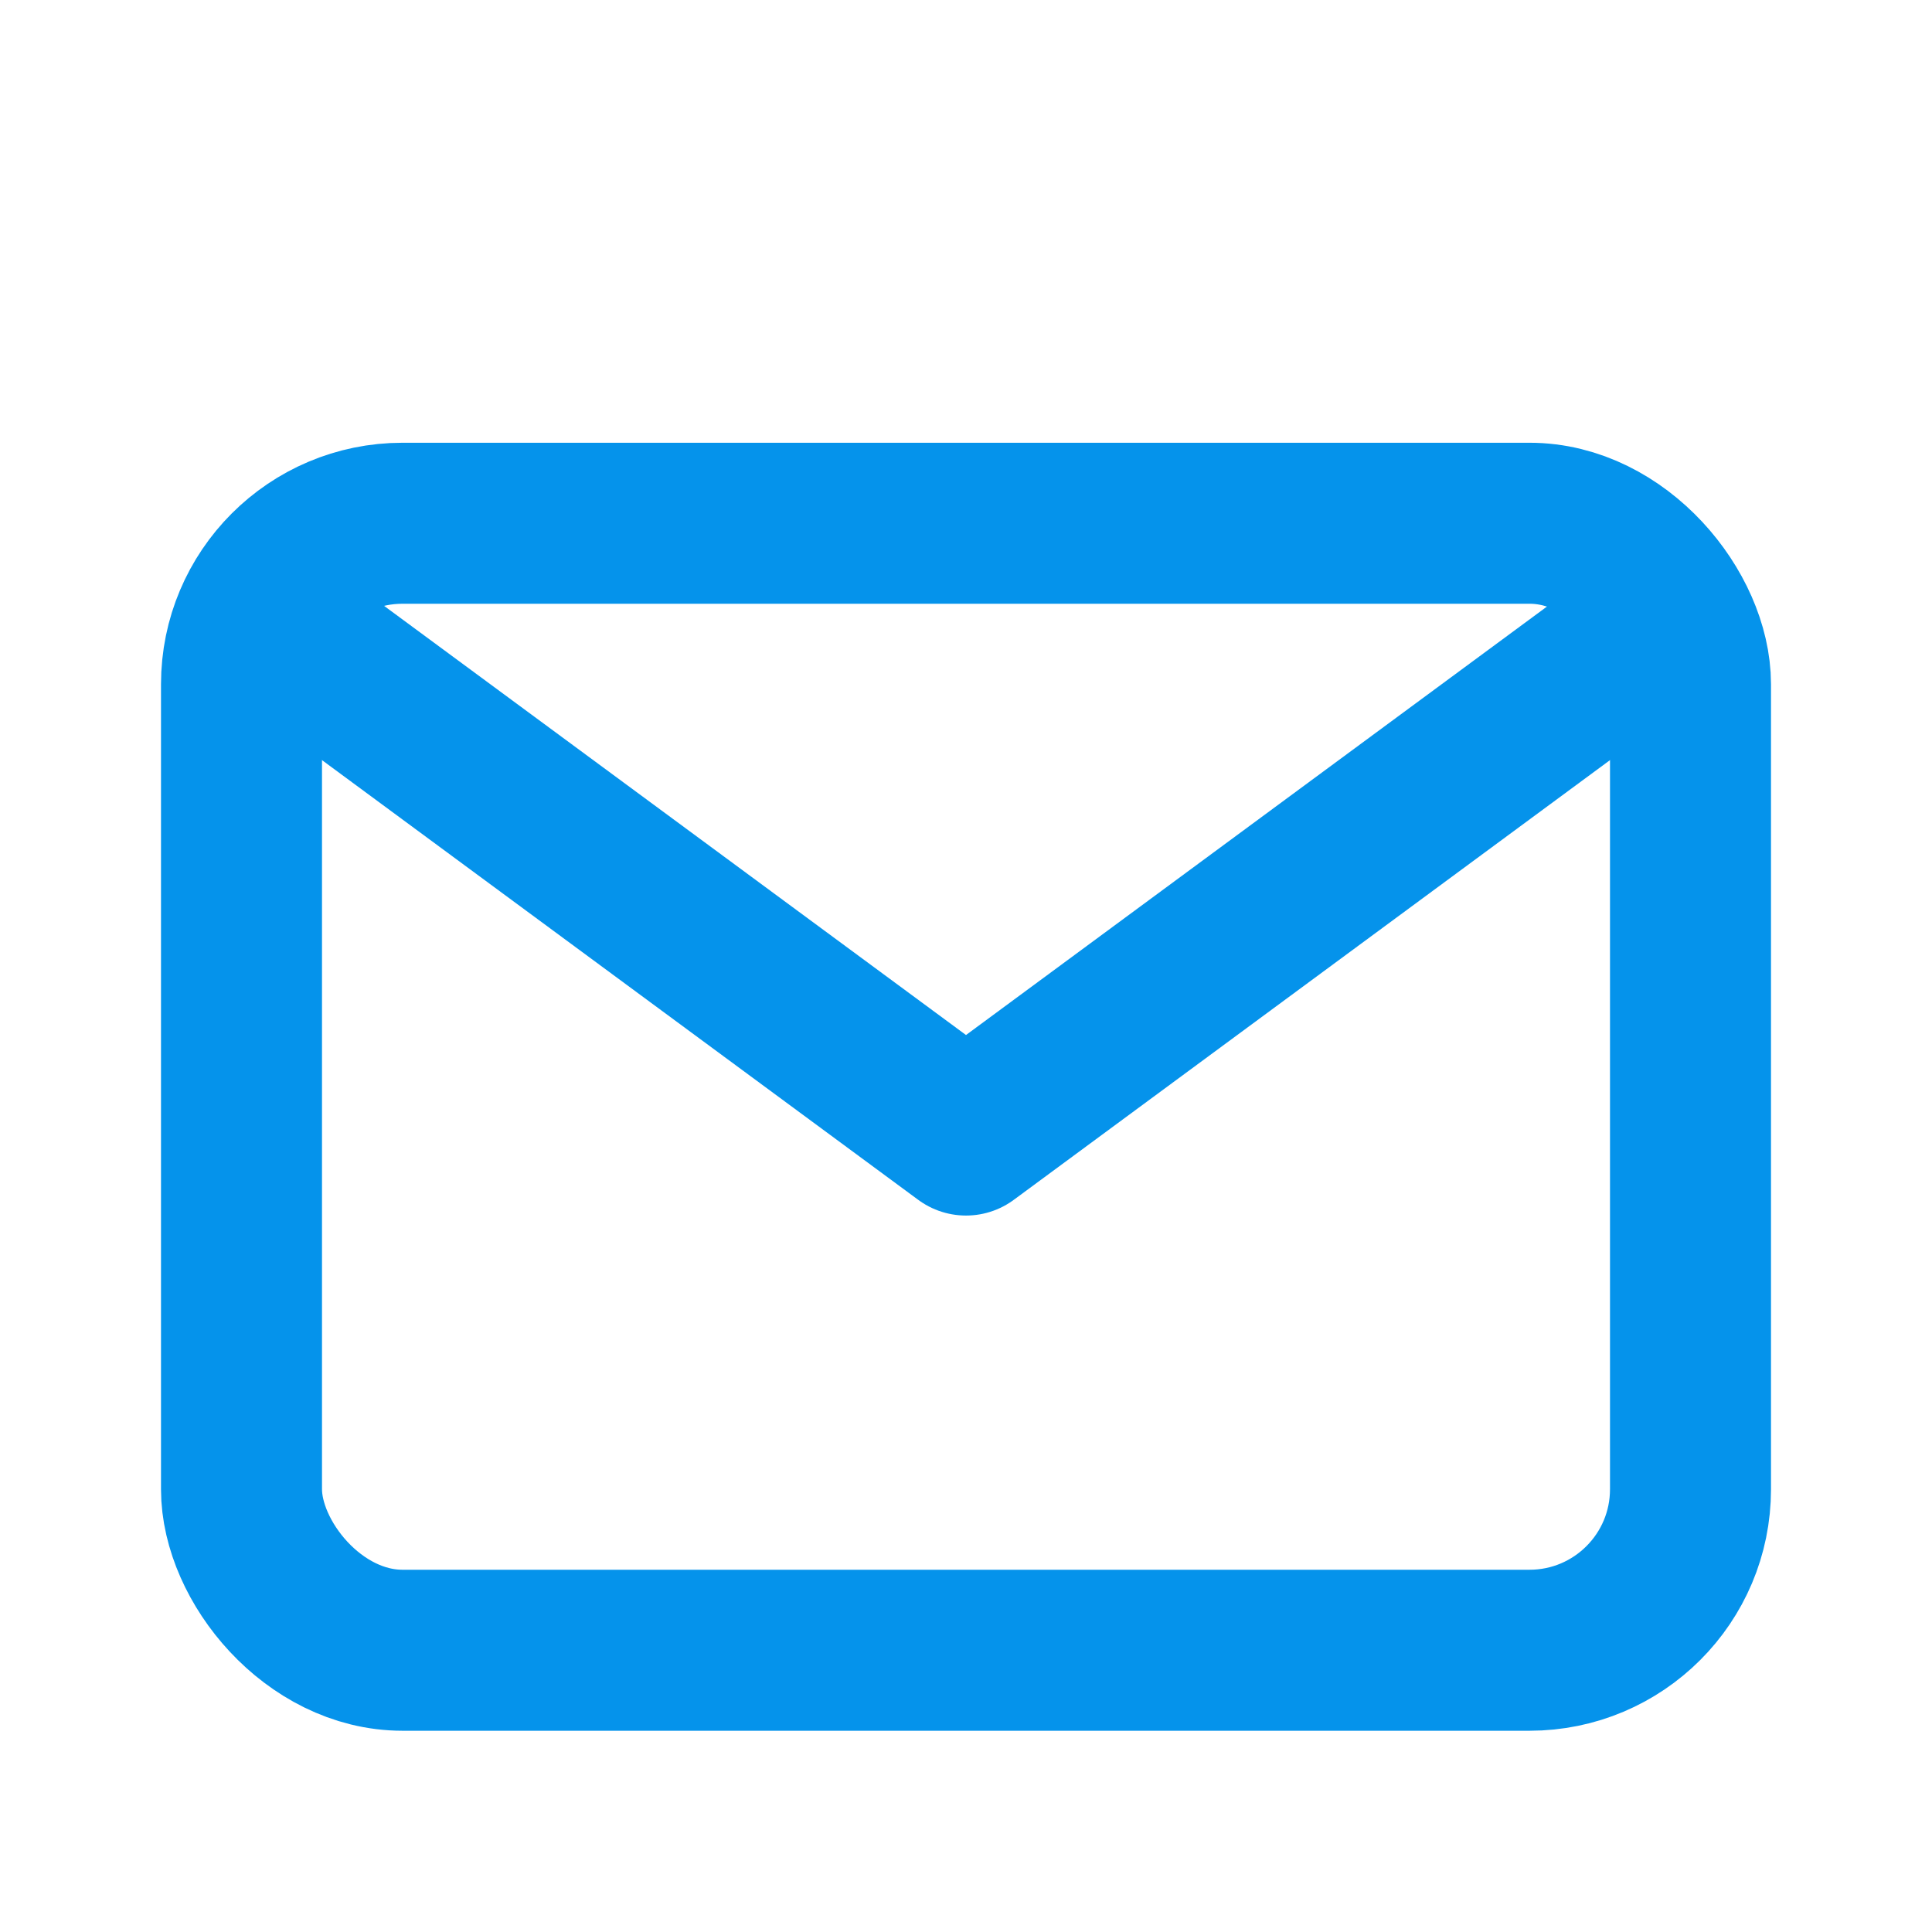 <!DOCTYPE svg PUBLIC "-//W3C//DTD SVG 1.1//EN" "http://www.w3.org/Graphics/SVG/1.1/DTD/svg11.dtd">

<!-- Uploaded to: SVG Repo, www.svgrepo.com, Transformed by: SVG Repo Mixer Tools -->
<svg width="32px" height="32px" viewBox="0 0 24 24" xmlns="http://www.w3.org/2000/svg" fill="#000000">

<g id="SVGRepo_bgCarrier" stroke-width="0"/>

<g id="SVGRepo_tracerCarrier" stroke-linecap="round" stroke-linejoin="round"/>

<g id="SVGRepo_iconCarrier"> <title/> <g id="Complete"> <g id="mail"> <g> <polyline fill="none" points="4 8.2 12 14.1 20 8.2" stroke="#0593eb" stroke-linecap="round" stroke-linejoin="round" stroke-width="2"/> <rect fill="none" height="14" rx="2" ry="2" stroke="#0593eb" stroke-linecap="round" stroke-linejoin="round" stroke-width="2" width="18" x="3" y="6.5"/> </g> </g> </g> </g>

</svg>